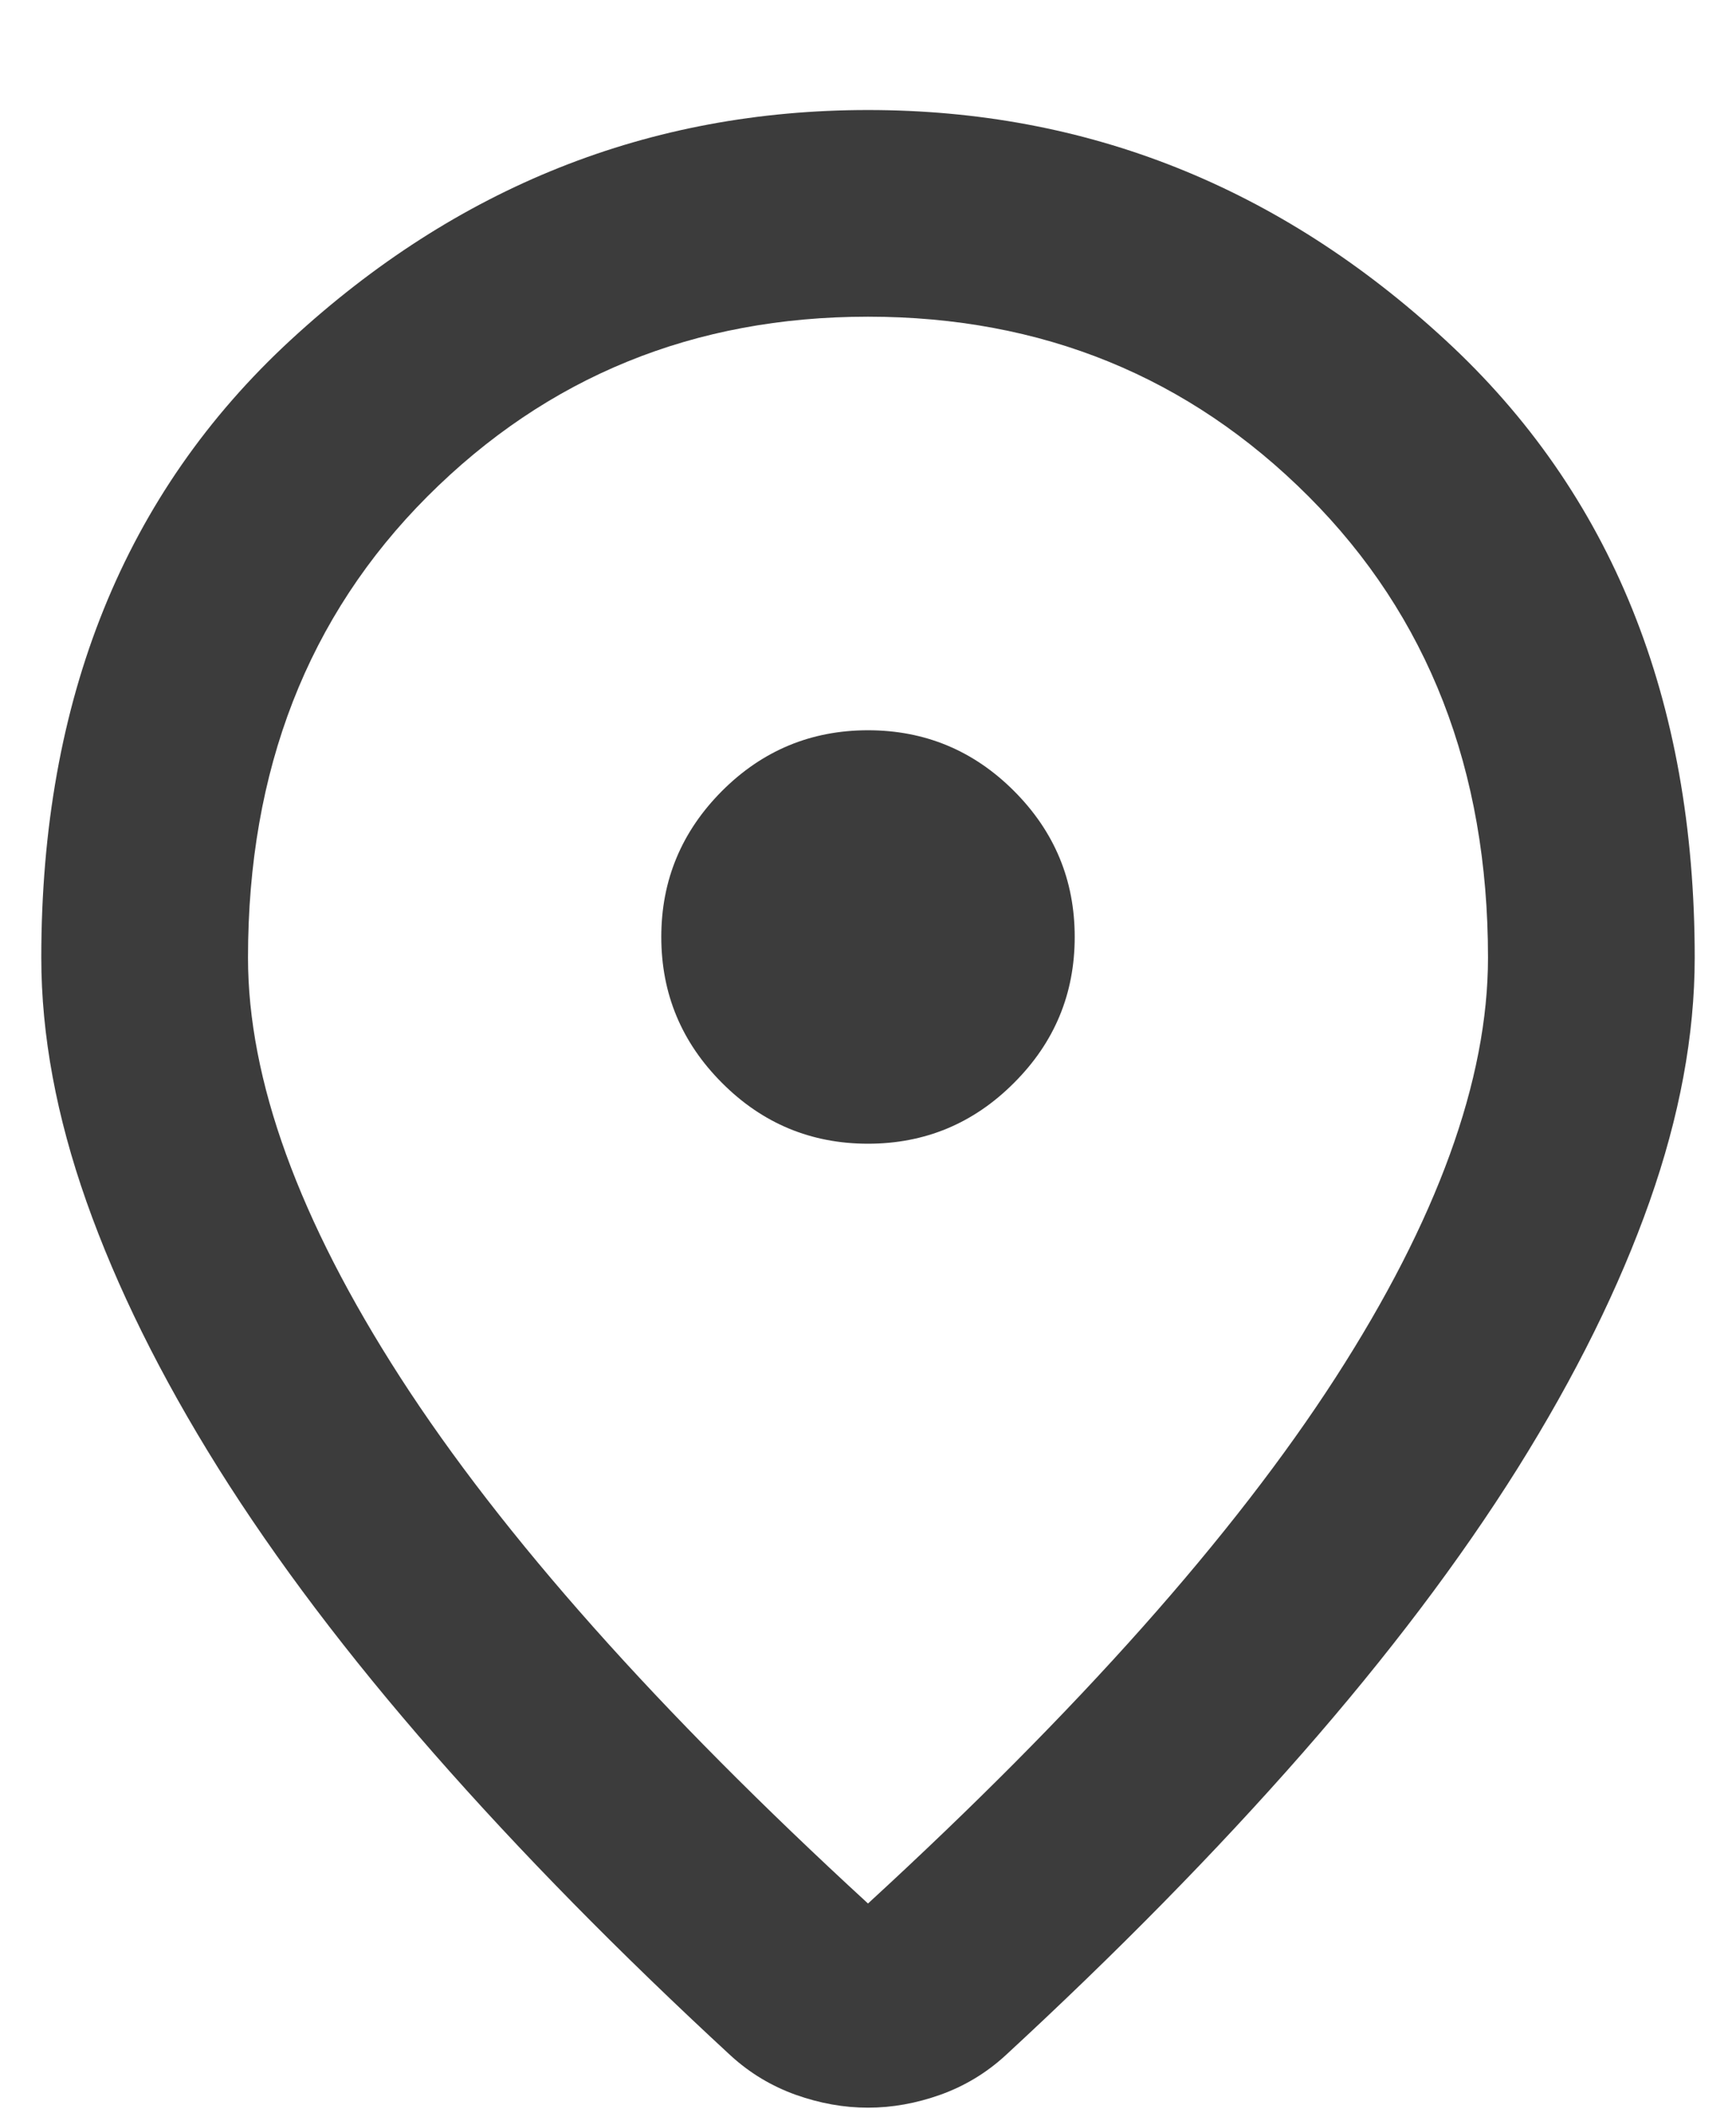 <svg width="14" height="17" viewBox="0 0 14 17" fill="none" xmlns="http://www.w3.org/2000/svg">
<path d="M7 15.345C8.694 13.79 9.951 12.376 10.771 11.105C11.59 9.835 12 8.706 12 7.72C12 6.206 11.517 4.967 10.552 4.001C9.587 3.036 8.403 2.553 7 2.553C5.597 2.553 4.413 3.036 3.448 4.001C2.483 4.967 2 6.206 2 7.72C2 8.706 2.41 9.835 3.229 11.105C4.049 12.376 5.306 13.79 7 15.345ZM7 16.991C6.806 16.991 6.611 16.956 6.417 16.887C6.222 16.817 6.049 16.713 5.896 16.574C4.993 15.741 4.194 14.928 3.5 14.137C2.806 13.345 2.226 12.578 1.76 11.835C1.295 11.092 0.941 10.376 0.698 9.689C0.455 9.001 0.333 8.345 0.333 7.72C0.333 5.637 1.004 3.977 2.344 2.741C3.684 1.505 5.236 0.887 7 0.887C8.764 0.887 10.316 1.505 11.656 2.741C12.997 3.977 13.667 5.637 13.667 7.72C13.667 8.345 13.545 9.001 13.302 9.689C13.059 10.376 12.705 11.092 12.24 11.835C11.774 12.578 11.194 13.345 10.5 14.137C9.806 14.928 9.007 15.741 8.104 16.574C7.951 16.713 7.778 16.817 7.583 16.887C7.389 16.956 7.194 16.991 7 16.991ZM7 9.22C7.458 9.22 7.851 9.057 8.177 8.73C8.504 8.404 8.667 8.012 8.667 7.553C8.667 7.095 8.504 6.703 8.177 6.376C7.851 6.05 7.458 5.887 7 5.887C6.542 5.887 6.149 6.05 5.823 6.376C5.497 6.703 5.333 7.095 5.333 7.553C5.333 8.012 5.497 8.404 5.823 8.73C6.149 9.057 6.542 9.22 7 9.22Z" fill="#3C3C3C"/>
</svg>
